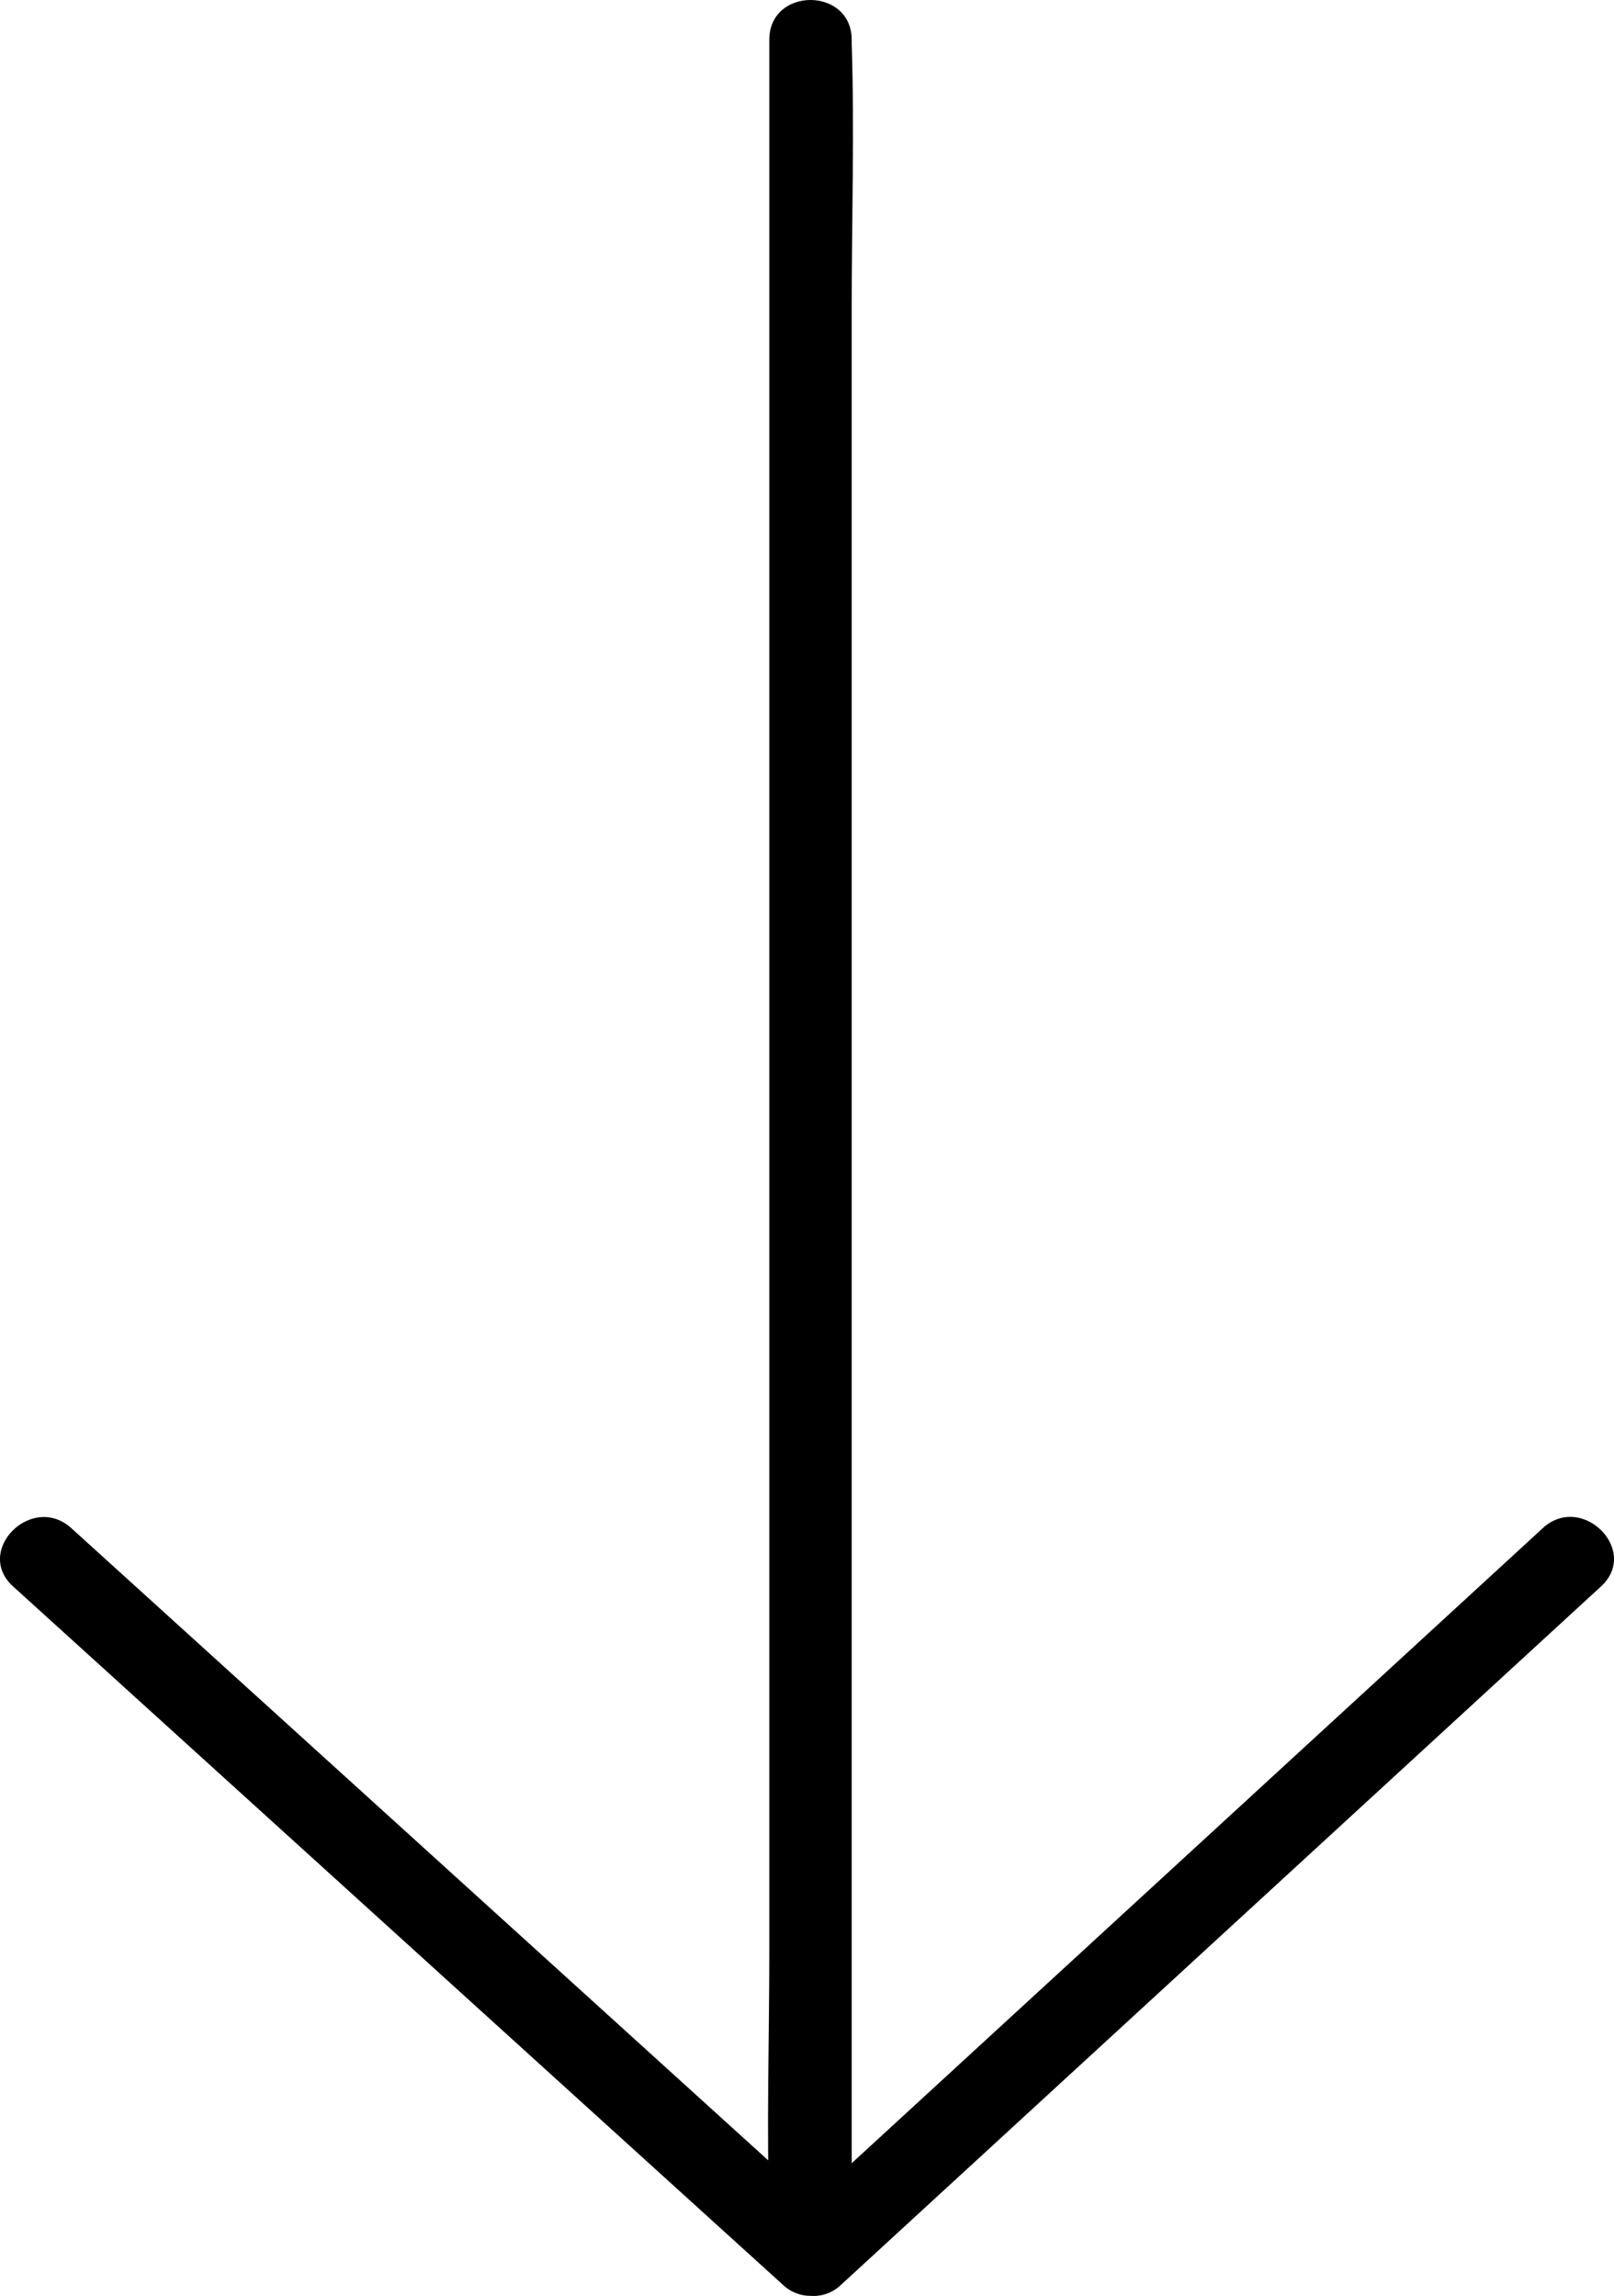<svg id="Layer_1" data-name="Layer 1" xmlns="http://www.w3.org/2000/svg" viewBox="0 0 391.812 557.31"><title>Down-Arrow</title><path d="M127.267,405.495q31.616,28.68,63.232,57.359,50.338,45.662,100.675,91.324,11.481,10.414,22.961,20.828a9.752,9.752,0,0,0,6.691,2.692,9.611,9.611,0,0,0,7.451-2.692q31.273-28.735,62.546-57.47l99.191-91.141,22.748-20.902c9.498-8.727-4.674-22.842-14.142-14.142q-31.273,28.735-62.546,57.47-49.595,45.57-99.191,91.141-7.861,7.223-15.722,14.446L265.046,503.506,164.371,412.181q-11.481-10.414-22.961-20.828C131.895,382.722,117.71,396.825,127.267,405.495Z" transform="translate(-124.094 -20.423)"/><path d="M330.85,558.816V95.129c0-21.343.695-42.818,0-64.153-.01-.297,0-.596,0-.894,0-12.869-20-12.89-20,0V493.769c0,21.343-.695,42.818,0,64.153.01.297,0,.596,0,.894,0,12.869,20,12.89,20,0Z" transform="translate(-124.094 -20.423)"/></svg>